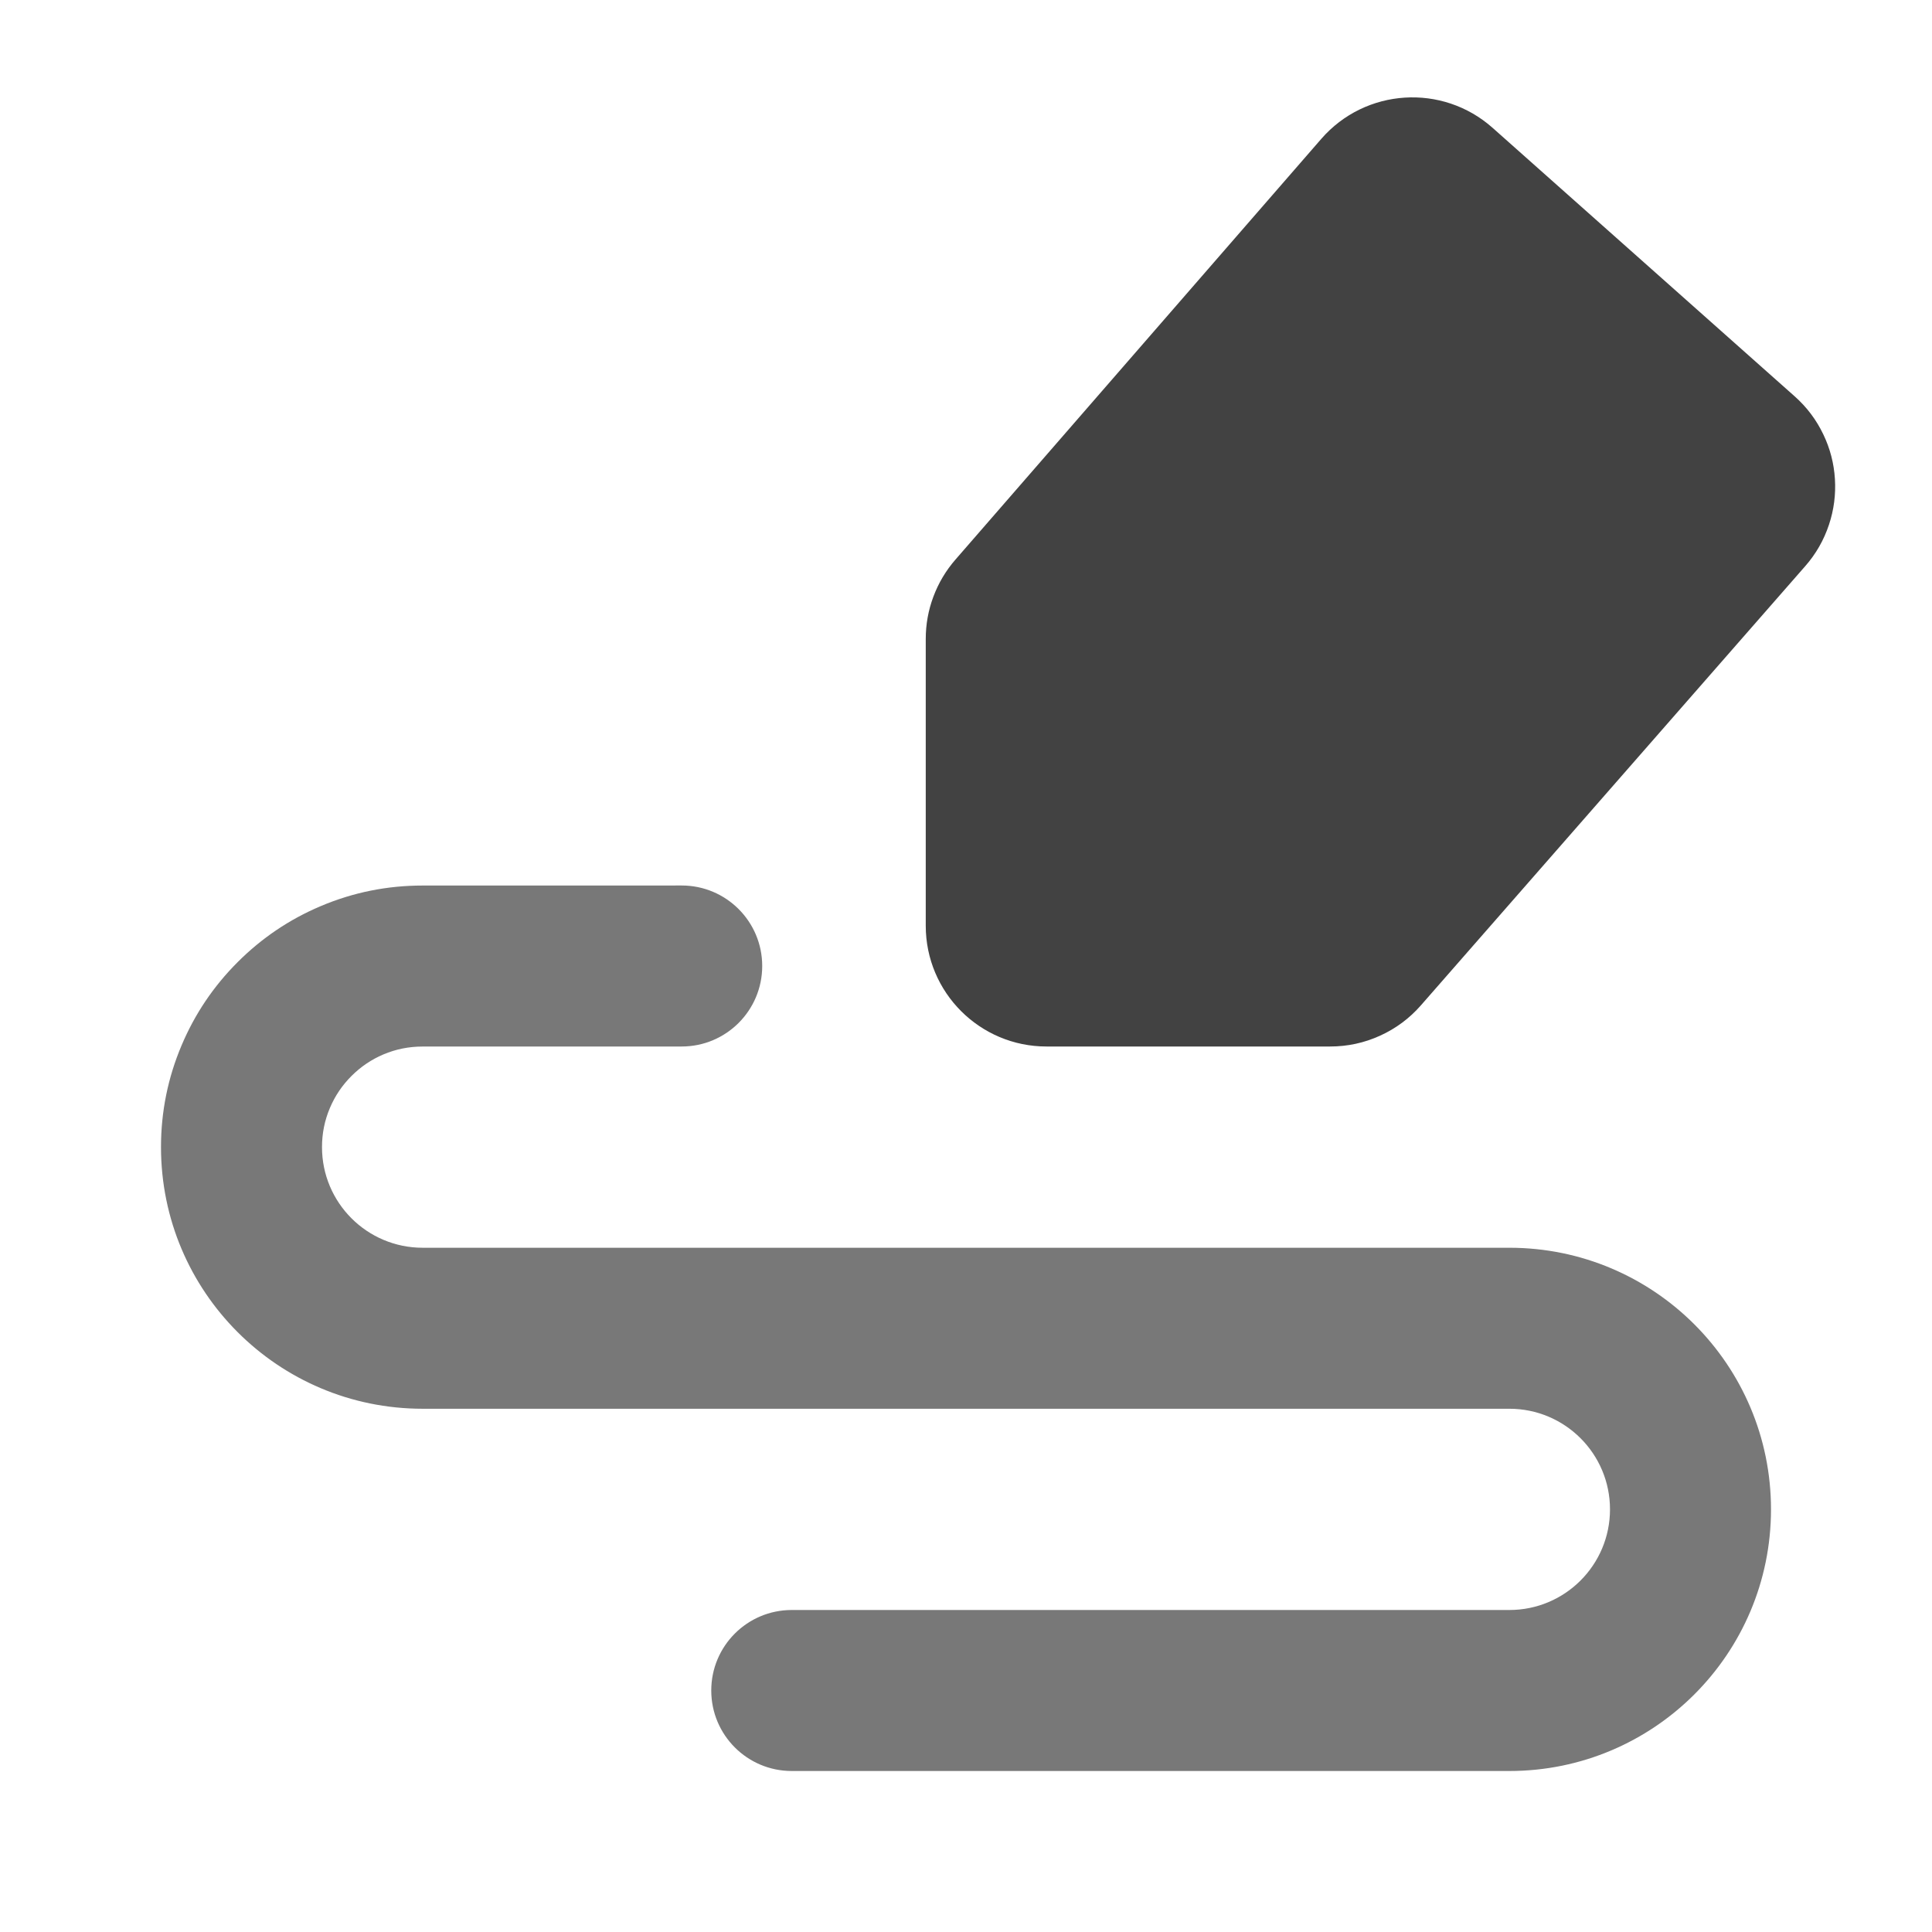 <svg xmlns="http://www.w3.org/2000/svg" xmlns:xlink="http://www.w3.org/1999/xlink" width="48" height="48" viewBox="0 0 48 48" fill="none">
<path d="M44.852 14.064L35.304 24.975C35.019 25.301 34.68 25.553 34.286 25.732C33.892 25.911 33.479 26 33.046 26L26 26C24.343 26 23 24.657 23 23L23 15.874C23 15.512 23.063 15.162 23.19 14.823C23.317 14.484 23.499 14.178 23.736 13.905L32.827 3.45C33.923 2.191 35.836 2.068 37.084 3.177L44.587 9.846C44.889 10.114 45.127 10.43 45.3 10.793C45.468 11.143 45.564 11.512 45.588 11.9C45.612 12.288 45.563 12.666 45.441 13.034C45.314 13.417 45.118 13.76 44.852 14.064Z" fill-rule="evenodd"  fill="#424242" >
</path>
<path d="M10.499 26.001L16.937 26L16.937 26C18.041 26 18.937 25.105 18.937 24C18.937 22.895 18.041 22 16.937 22L16.936 22L10.499 22.001C9.618 22.001 8.775 22.171 7.969 22.512C7.191 22.841 6.503 23.305 5.904 23.904C5.304 24.504 4.841 25.192 4.512 25.97C4.171 26.776 4 27.62 4 28.5C4 32.09 6.91 35 10.5 35L37.5 35C38.881 35 40 36.119 40 37.5C40 38.881 38.881 40 37.5 40L19.671 40C18.566 40 17.671 40.895 17.671 42C17.671 43.105 18.566 44 19.671 44L37.5 44C41.09 44 44 41.09 44 37.5C44 33.91 41.09 31 37.5 31L10.5 31C9.119 31 8 29.881 8 28.5C8 28.16 8.065 27.836 8.196 27.528C8.322 27.229 8.501 26.964 8.732 26.733C8.963 26.502 9.228 26.323 9.527 26.196C9.835 26.066 10.16 26.001 10.499 26.001Z" fill-rule="evenodd"  fill="#787878" >
</path>
</svg>

